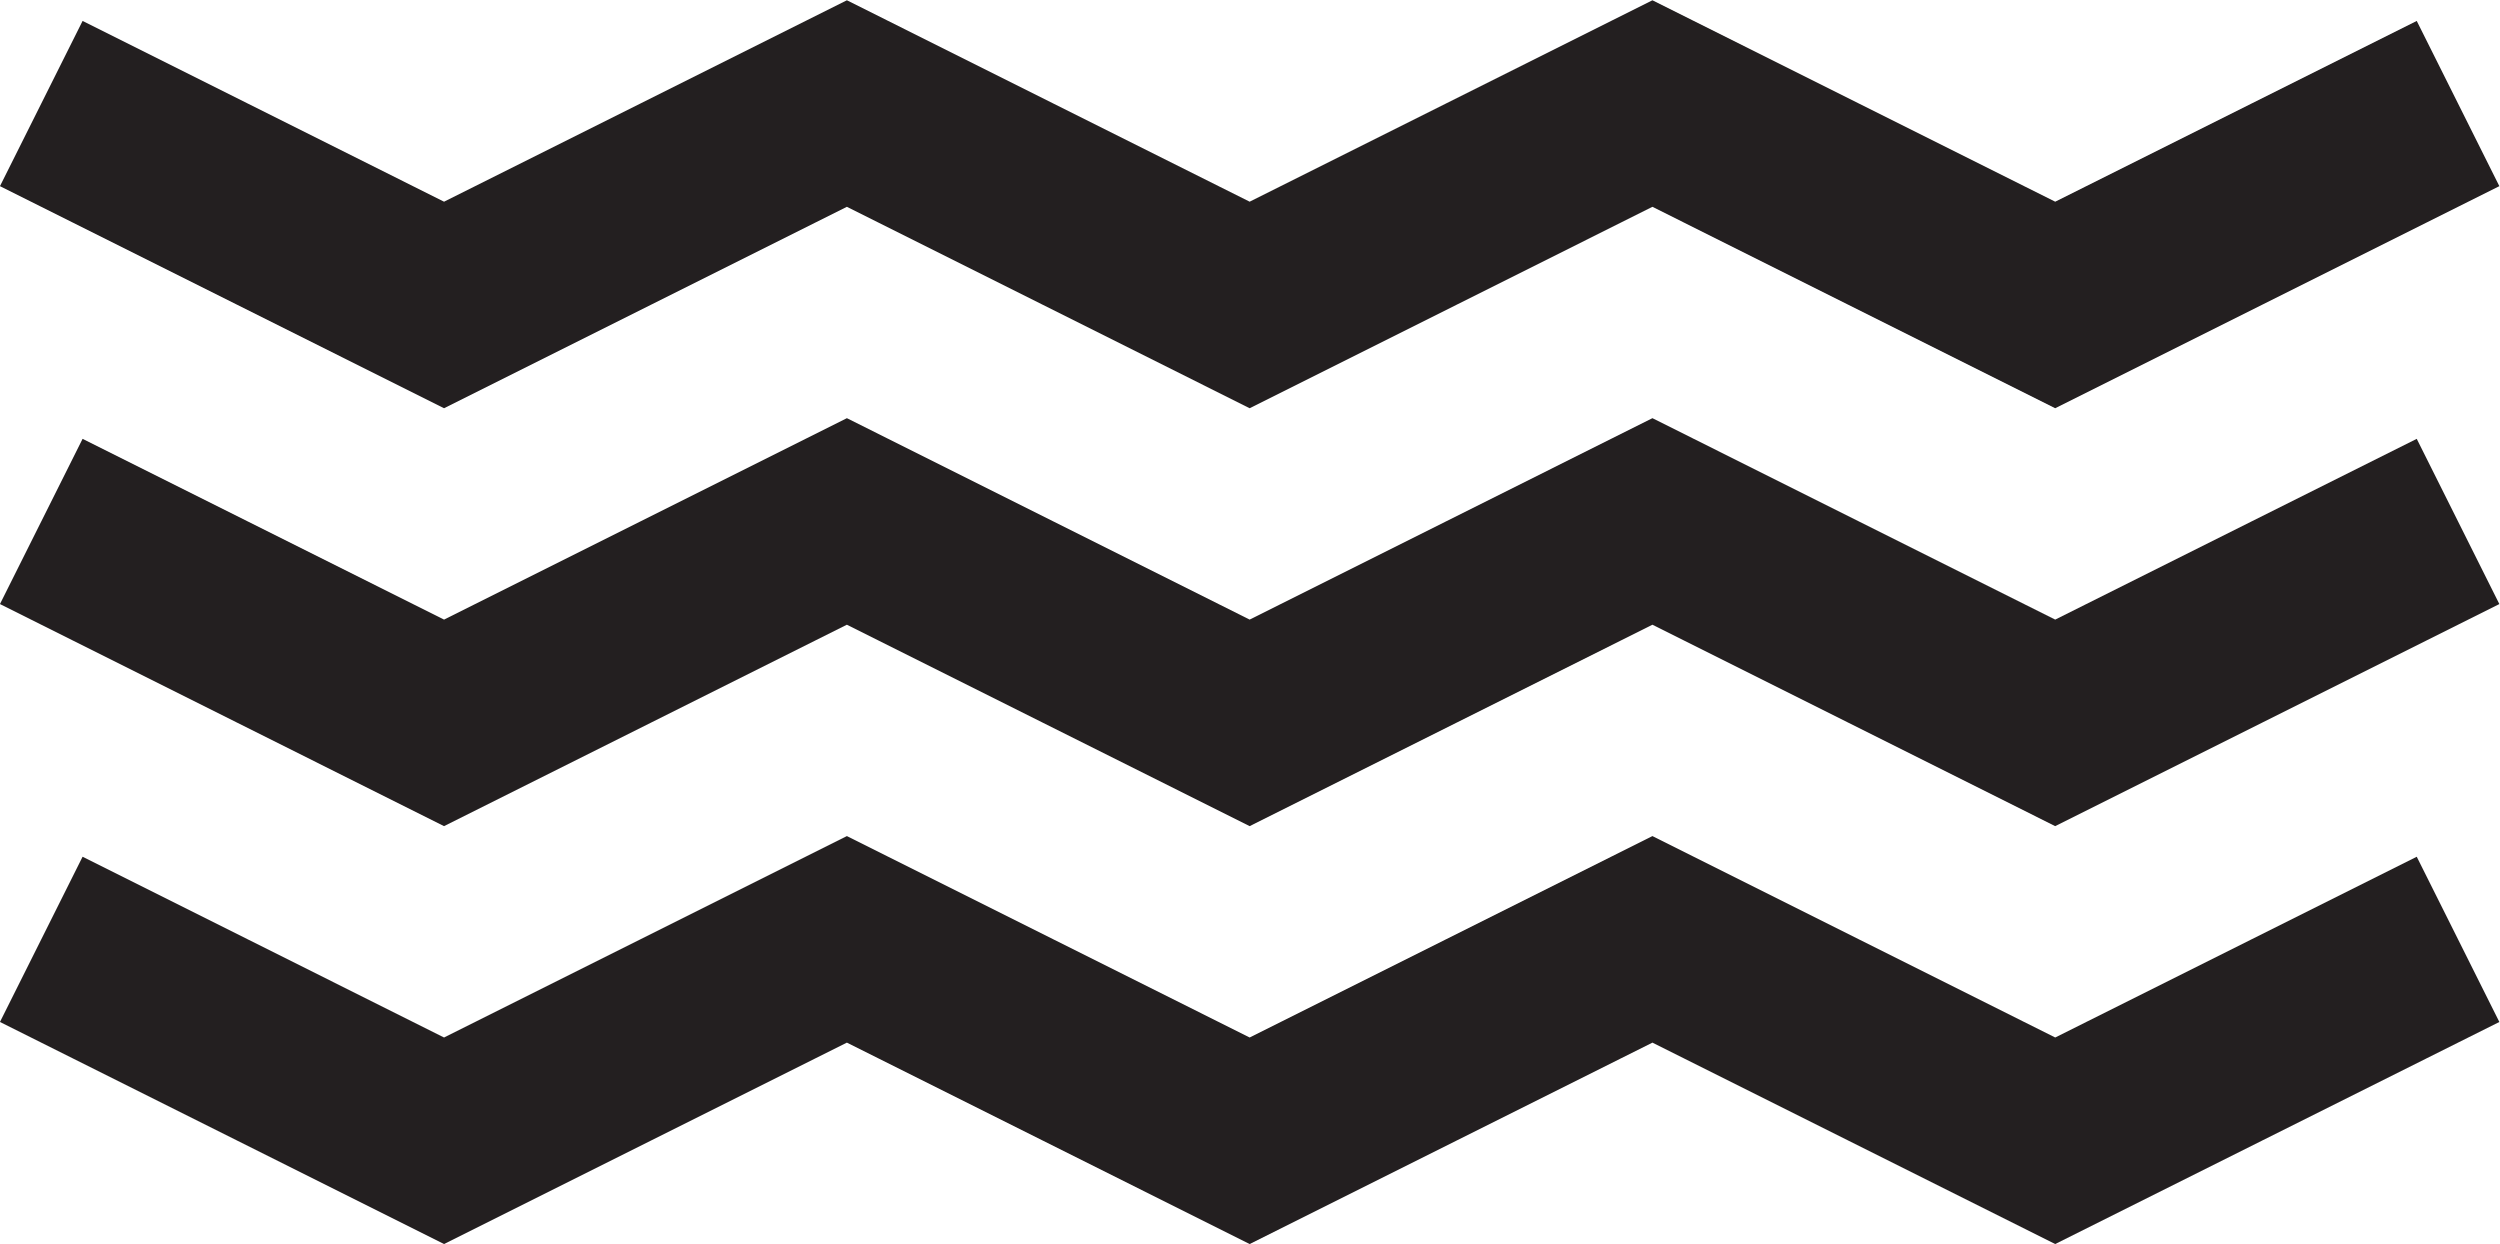 <?xml version="1.0" encoding="UTF-8" standalone="no"?>
<svg
   xmlns:dc="http://purl.org/dc/elements/1.1/"
   xmlns:cc="http://creativecommons.org/ns#"
   xmlns:rdf="http://www.w3.org/1999/02/22-rdf-syntax-ns#"
   xmlns:svg="http://www.w3.org/2000/svg"
   xmlns="http://www.w3.org/2000/svg"
   viewBox="0 0 46.905 23.34"
   height="23.34"
   width="46.905"
   xml:space="preserve"
   id="svg2"
   version="1.1"><defs
     id="defs6"><clipPath
       id="clipPath18"
       clipPathUnits="userSpaceOnUse"><path
         id="path16"
         d="M 0,0 H 35.179 V 17.505 H 0 Z" /></clipPath></defs><g
     transform="matrix(1.333,0,0,-1.333,0,23.34)"
     id="g10"><g
       id="g12"><g
         clip-path="url(#clipPath18)"
         id="g14"><g
           transform="translate(0.581,16.052)"
           id="g20"><path
             id="path22"
             style="fill:none;stroke:#231f20;stroke-width:2.6;stroke-linecap:butt;stroke-linejoin:miter;stroke-miterlimit:4;stroke-dasharray:none;stroke-opacity:1"
             d="M 0,0 5.669,-2.835 11.339,0 17.008,-2.835 22.677,0 28.346,-2.835 34.016,0" /></g><g
           transform="translate(0.581,10.17)"
           id="g24"><path
             id="path26"
             style="fill:none;stroke:#231f20;stroke-width:2.6;stroke-linecap:butt;stroke-linejoin:miter;stroke-miterlimit:4;stroke-dasharray:none;stroke-opacity:1"
             d="M 0,0 5.669,-2.835 11.339,0 17.008,-2.835 22.677,0 28.346,-2.835 34.016,0" /></g><g
           transform="translate(0.581,4.288)"
           id="g28"><path
             id="path30"
             style="fill:none;stroke:#231f20;stroke-width:2.6;stroke-linecap:butt;stroke-linejoin:miter;stroke-miterlimit:4;stroke-dasharray:none;stroke-opacity:1"
             d="M 0,0 5.669,-2.835 11.339,0 17.008,-2.835 22.677,0 28.346,-2.835 34.016,0" /></g></g></g></g></svg>